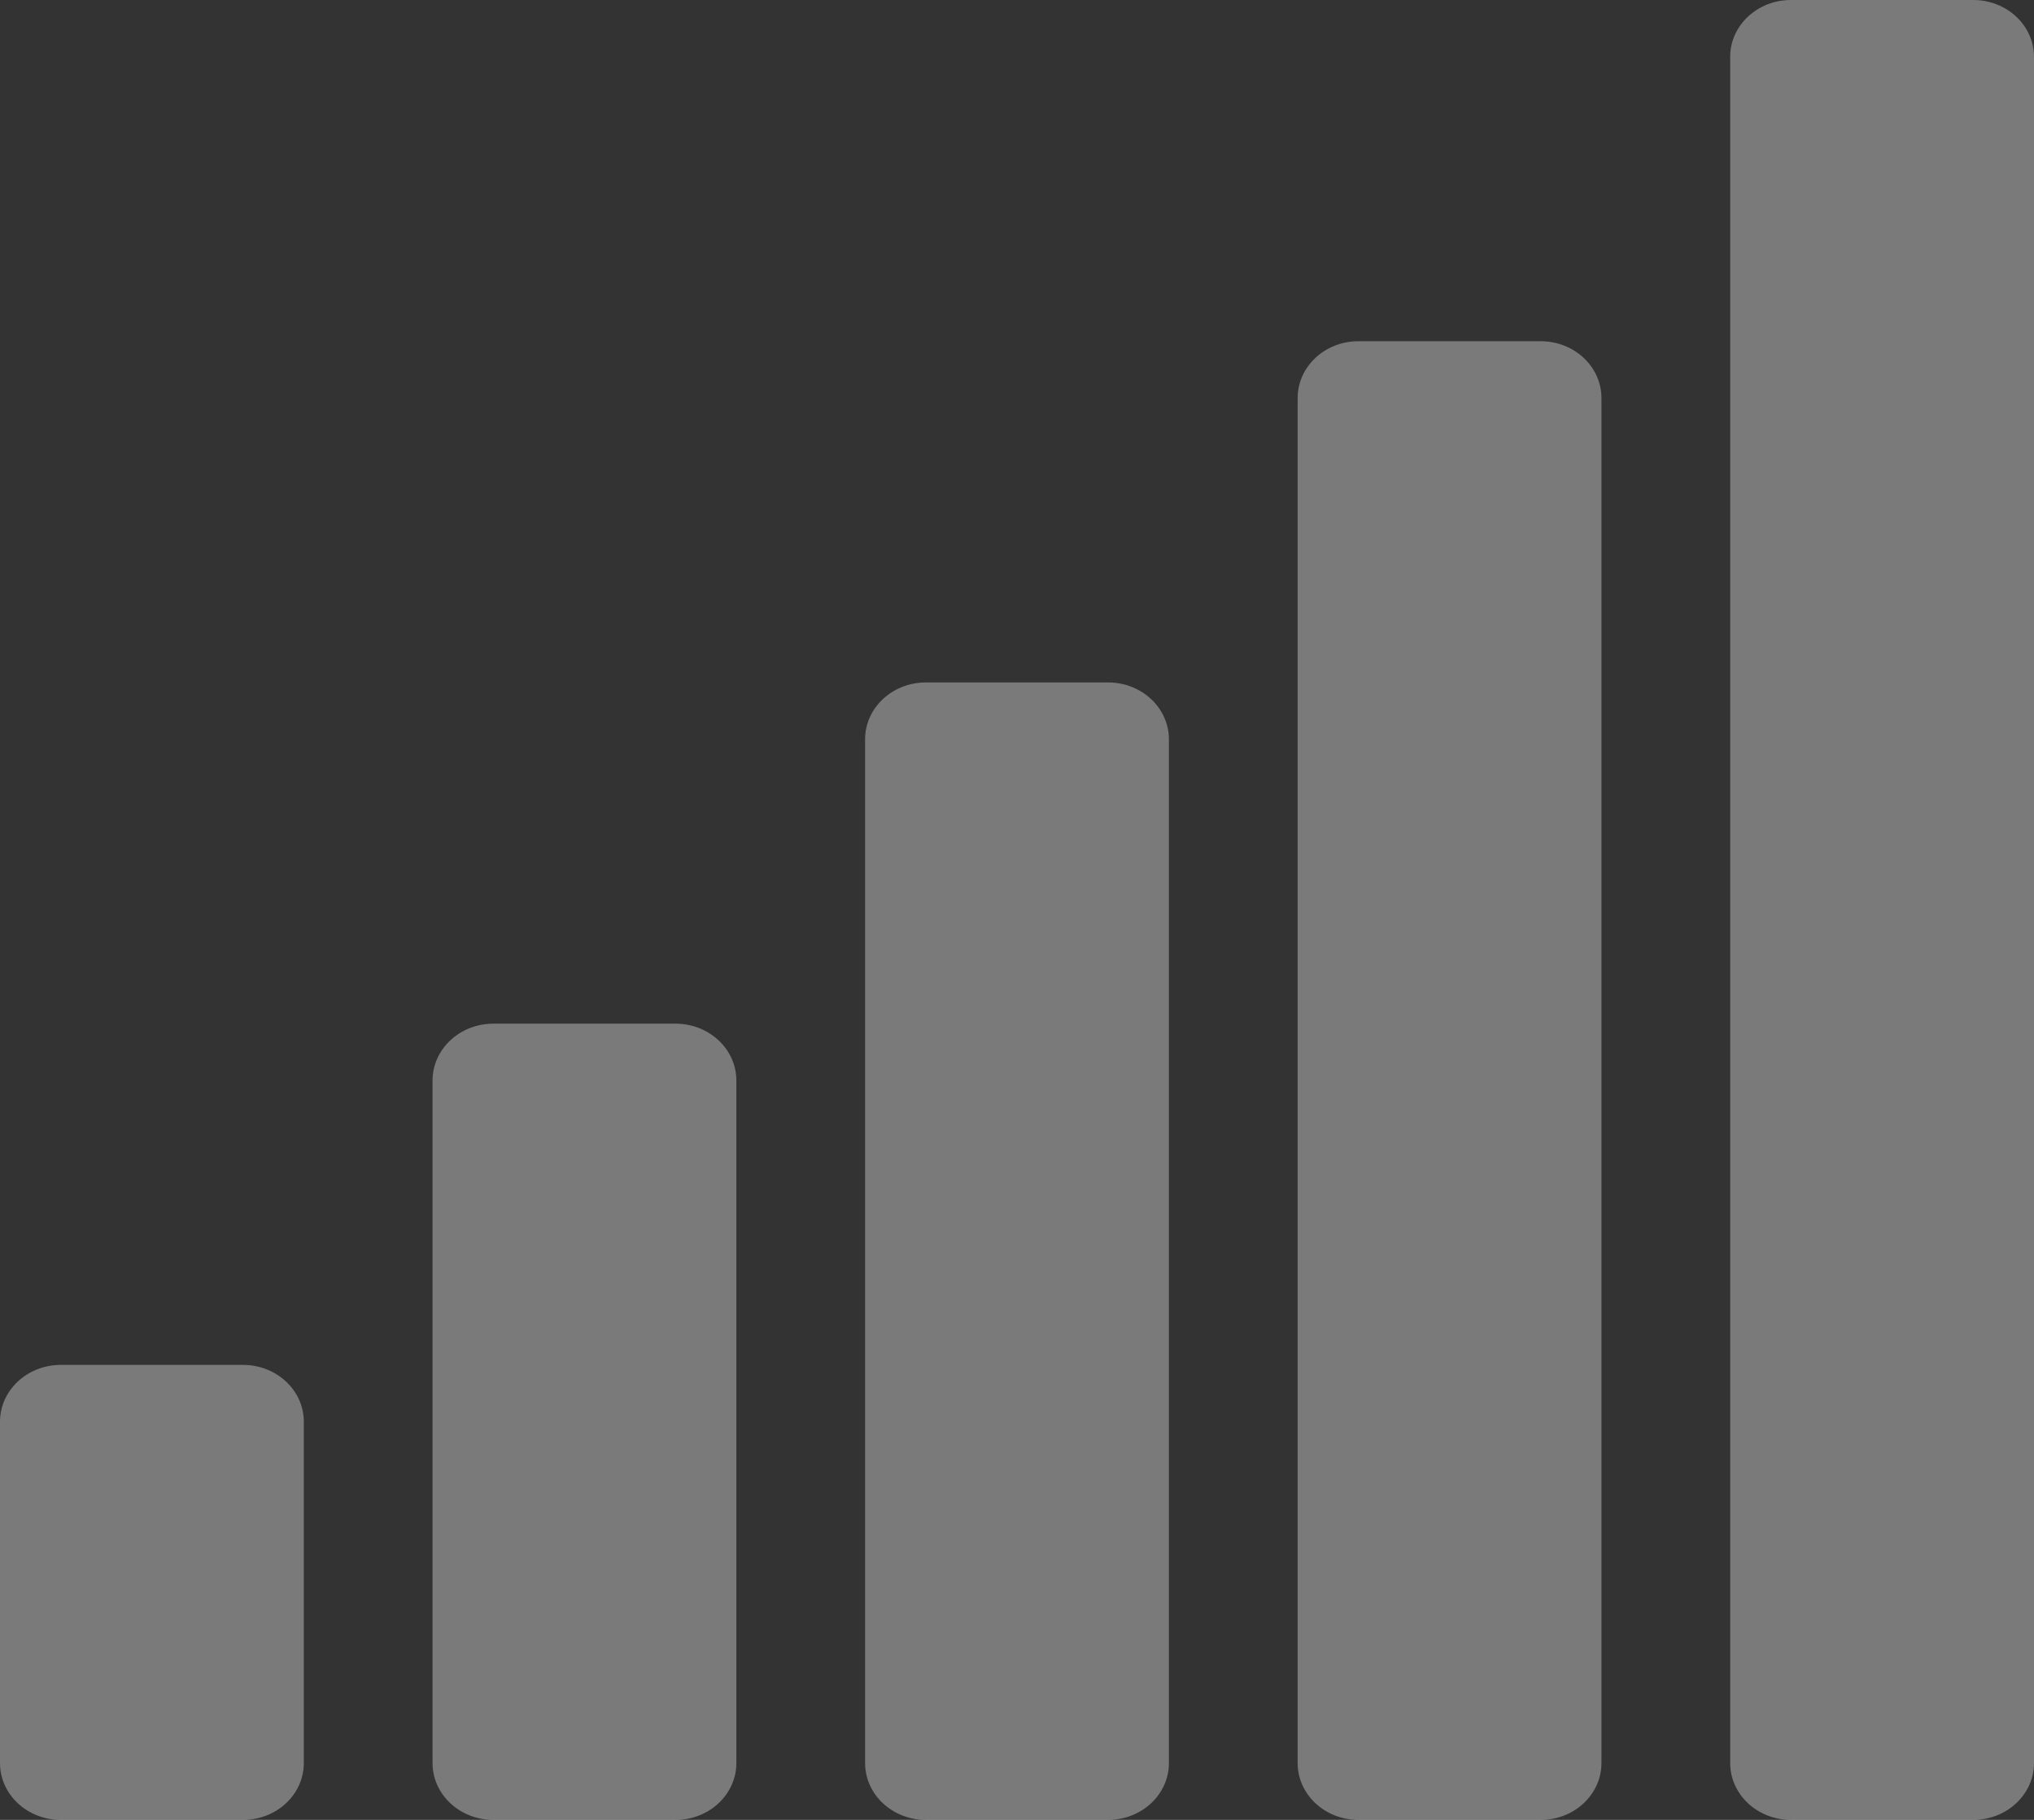 <svg width="38" height="34" viewBox="0 0 38 34" fill="none" xmlns="http://www.w3.org/2000/svg">
<rect x="0" y="0" width="38" height="34" fill="#333333" stroke="none"/>
<path d="M12.622 19.125H9.216C8.589 19.125 8.081 19.601 8.081 20.188V32.938C8.081 33.525 8.589 34 9.216 34H12.622C13.249 34 13.757 33.525 13.757 32.938V20.188C13.757 19.601 13.249 19.125 12.622 19.125ZM4.541 25.5H1.135C0.508 25.5 0 25.976 0 26.562V32.938C0 33.525 0.508 34 1.135 34H4.541C5.168 34 5.676 33.525 5.676 32.938V26.562C5.676 25.976 5.168 25.5 4.541 25.5ZM20.703 12.75H17.297C16.67 12.75 16.162 13.226 16.162 13.812V32.938C16.162 33.525 16.67 34 17.297 34H20.703C21.33 34 21.838 33.525 21.838 32.938V13.812C21.838 13.226 21.33 12.75 20.703 12.75ZM28.784 6.375H25.378C24.751 6.375 24.243 6.85 24.243 7.438V32.938C24.243 33.525 24.751 34 25.378 34H28.784C29.411 34 29.919 33.525 29.919 32.938V7.438C29.919 6.85 29.411 6.375 28.784 6.375ZM36.865 0H33.459C32.832 0 32.324 0.475 32.324 1.062V32.938C32.324 33.525 32.832 34 33.459 34H36.865C37.492 34 38 33.525 38 32.938V1.062C38 0.475 37.492 0 36.865 0Z" fill="white" fill-opacity="0.35"/>
</svg>
